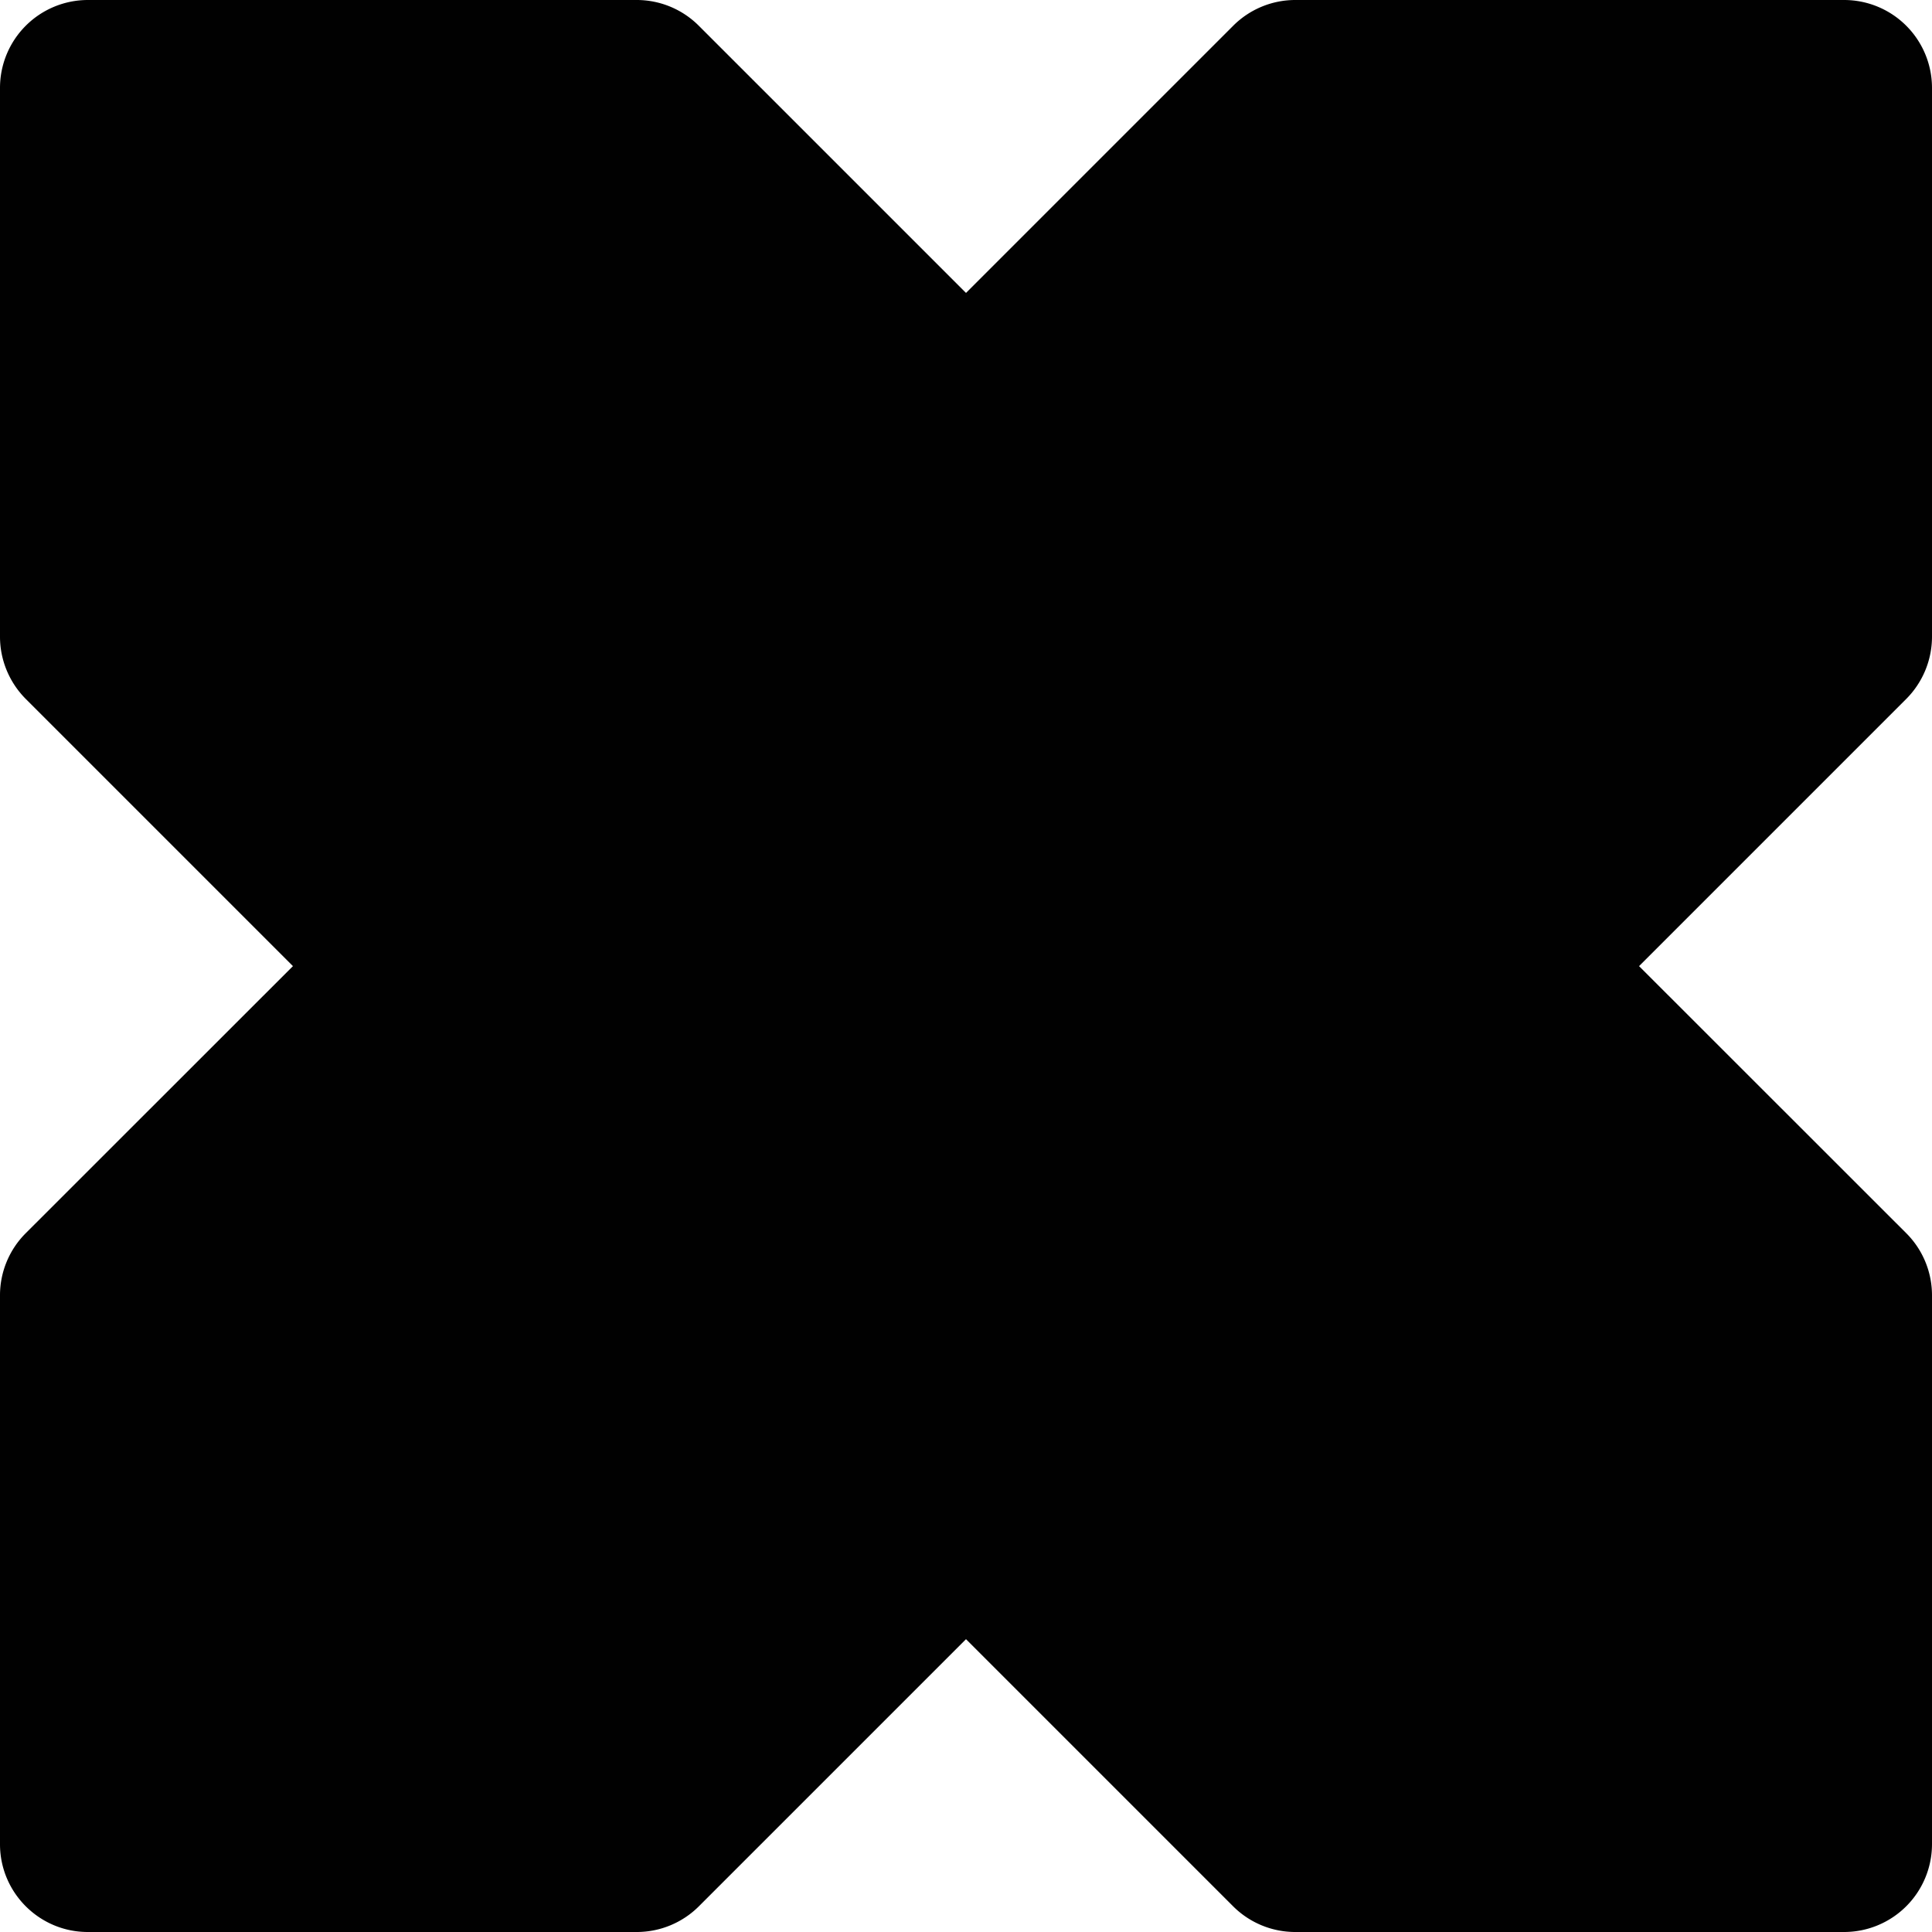 <svg xmlns="http://www.w3.org/2000/svg" style="isolation:isolate" width="16" height="16"><defs><style id="current-color-scheme" type="text/css">.ColorScheme-Text{color:#010101}</style><linearGradient id="arrongin" x1="0%" x2="0%" y1="0%" y2="100%"><stop offset="0%" stop-color="#dd9b44"/><stop offset="100%" stop-color="#ad6c16"/></linearGradient><linearGradient id="aurora" x1="0%" x2="0%" y1="0%" y2="100%"><stop offset="0%" stop-color="#09d4df"/><stop offset="100%" stop-color="#9269f4"/></linearGradient><linearGradient id="fitdance" x1="0%" x2="0%" y1="0%" y2="100%"><stop offset="0%" stop-color="#1ad6ab"/><stop offset="100%" stop-color="#329db6"/></linearGradient><linearGradient id="oomox" x1="0%" x2="0%" y1="0%" y2="100%"><stop offset="0%" stop-color="#efefe7"/><stop offset="100%" stop-color="#8f8f8b"/></linearGradient><linearGradient id="rainblue" x1="0%" x2="0%" y1="0%" y2="100%"><stop offset="0%" stop-color="#00f260"/><stop offset="100%" stop-color="#0575e6"/></linearGradient><linearGradient id="sunrise" x1="0%" x2="0%" y1="0%" y2="100%"><stop offset="0%" stop-color="#ff8501"/><stop offset="100%" stop-color="#ffcb01"/></linearGradient><linearGradient id="telinkrin" x1="0%" x2="0%" y1="0%" y2="100%"><stop offset="0%" stop-color="#b2ced6"/><stop offset="100%" stop-color="#6da5b7"/></linearGradient><linearGradient id="60spsycho" x1="0%" x2="0%" y1="0%" y2="100%"><stop offset="0%" stop-color="#df5940"/><stop offset="25%" stop-color="#d8d15f"/><stop offset="50%" stop-color="#e9882a"/><stop offset="100%" stop-color="#279362"/></linearGradient><linearGradient id="90ssummer" x1="0%" x2="0%" y1="0%" y2="100%"><stop offset="0%" stop-color="#f618c7"/><stop offset="20%" stop-color="#94ffab"/><stop offset="50%" stop-color="#fbfd54"/><stop offset="100%" stop-color="#0f83ae"/></linearGradient><linearGradient id="cyberneon" x1="0%" x2="0%" y1="0%" y2="100%"><stop offset="0" stop-color="#0abdc6"/><stop offset="1" stop-color="#ea00d9"/></linearGradient><clipPath id="_clipPath_l1yTnLfRJtTEycEAah9sAwJ9NGpBr5fi"><path d="M0 0h16v16H0z"/></clipPath></defs><g clip-path="url(#_clipPath_l1yTnLfRJtTEycEAah9sAwJ9NGpBr5fi)"><path class="ColorScheme-Text" fill-opacity="0" fill="currentColor" d="M0 0h16v16H0z"/><path class="ColorScheme-Text" d="M2.426 8.001L.213 10.213a.727.727 0 0 0-.213.514v4.546c0 .401.326.727.727.727h4.546a.728.728 0 0 0 .514-.212L8 13.575l2.213 2.213a.728.728 0 0 0 .514.212h4.546a.728.728 0 0 0 .727-.727v-4.546a.727.727 0 0 0-.213-.514l-2.213-2.212 2.213-2.213A.731.731 0 0 0 16 5.273V.727A.728.728 0 0 0 15.273 0h-4.546a.727.727 0 0 0-.514.213L8 2.426 5.787.213A.727.727 0 0 0 5.273 0H.727A.728.728 0 0 0 0 .727v4.546c0 .193.077.378.213.515l2.213 2.213z" fill="currentColor"/></g></svg>